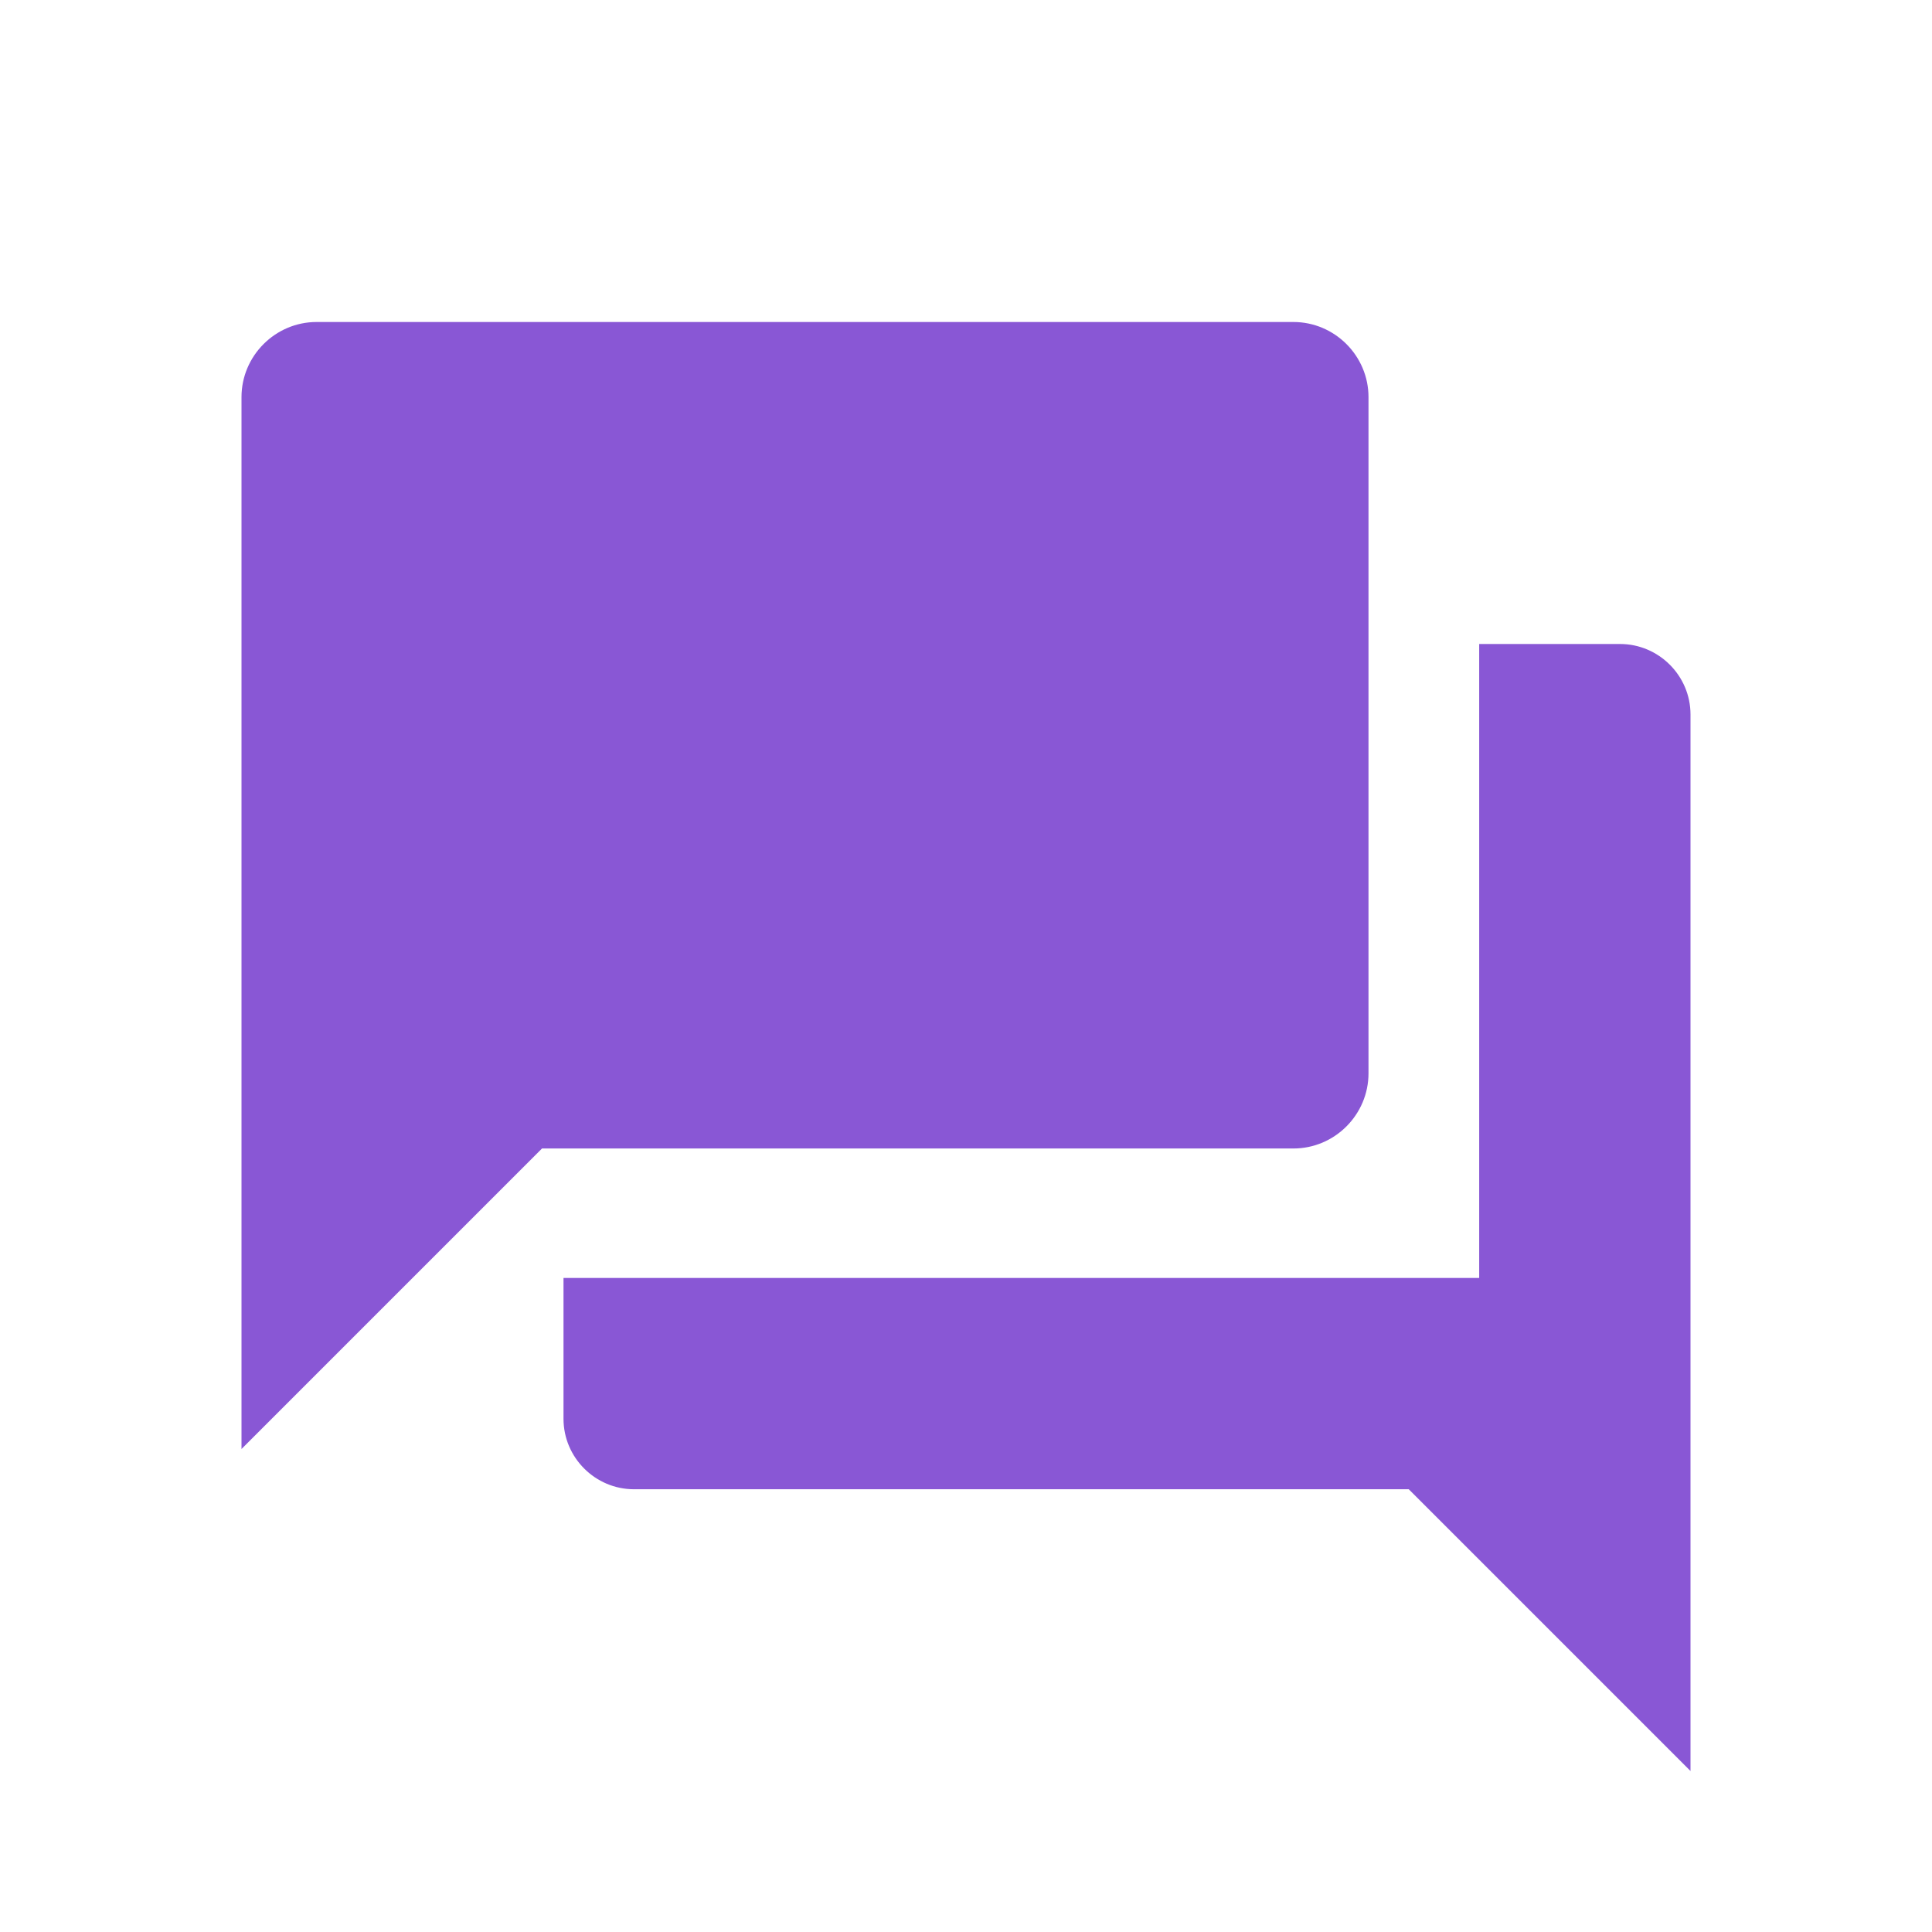 <svg xmlns="http://www.w3.org/2000/svg" width="24" height="24" viewBox="0 0 24 24">
  <g fill="none" fill-rule="evenodd">
    <polygon points="0 0 24 0 24 24 0 24"/>
    <polygon points="0 0 24 0 24 24 0 24"/>
    <path fill="#8957D5" d="M20.125,8 L18.375,8 L18.375,15.875 L7,15.875 L7,17.625 C7,18.106 7.394,18.5 7.875,18.5 L17.5,18.5 L21,22 L21,8.875 C21,8.394 20.606,8 20.125,8 L20.125,8 Z M17,13.333 L17,4.933 C17,4.42 16.58,4 16.067,4 L3.933,4 C3.42,4 3,4.42 3,4.933 L3,18 L6.733,14.267 L16.067,14.267 C16.58,14.267 17,13.847 17,13.333 L17,13.333 Z"/>
  </g>
</svg>
